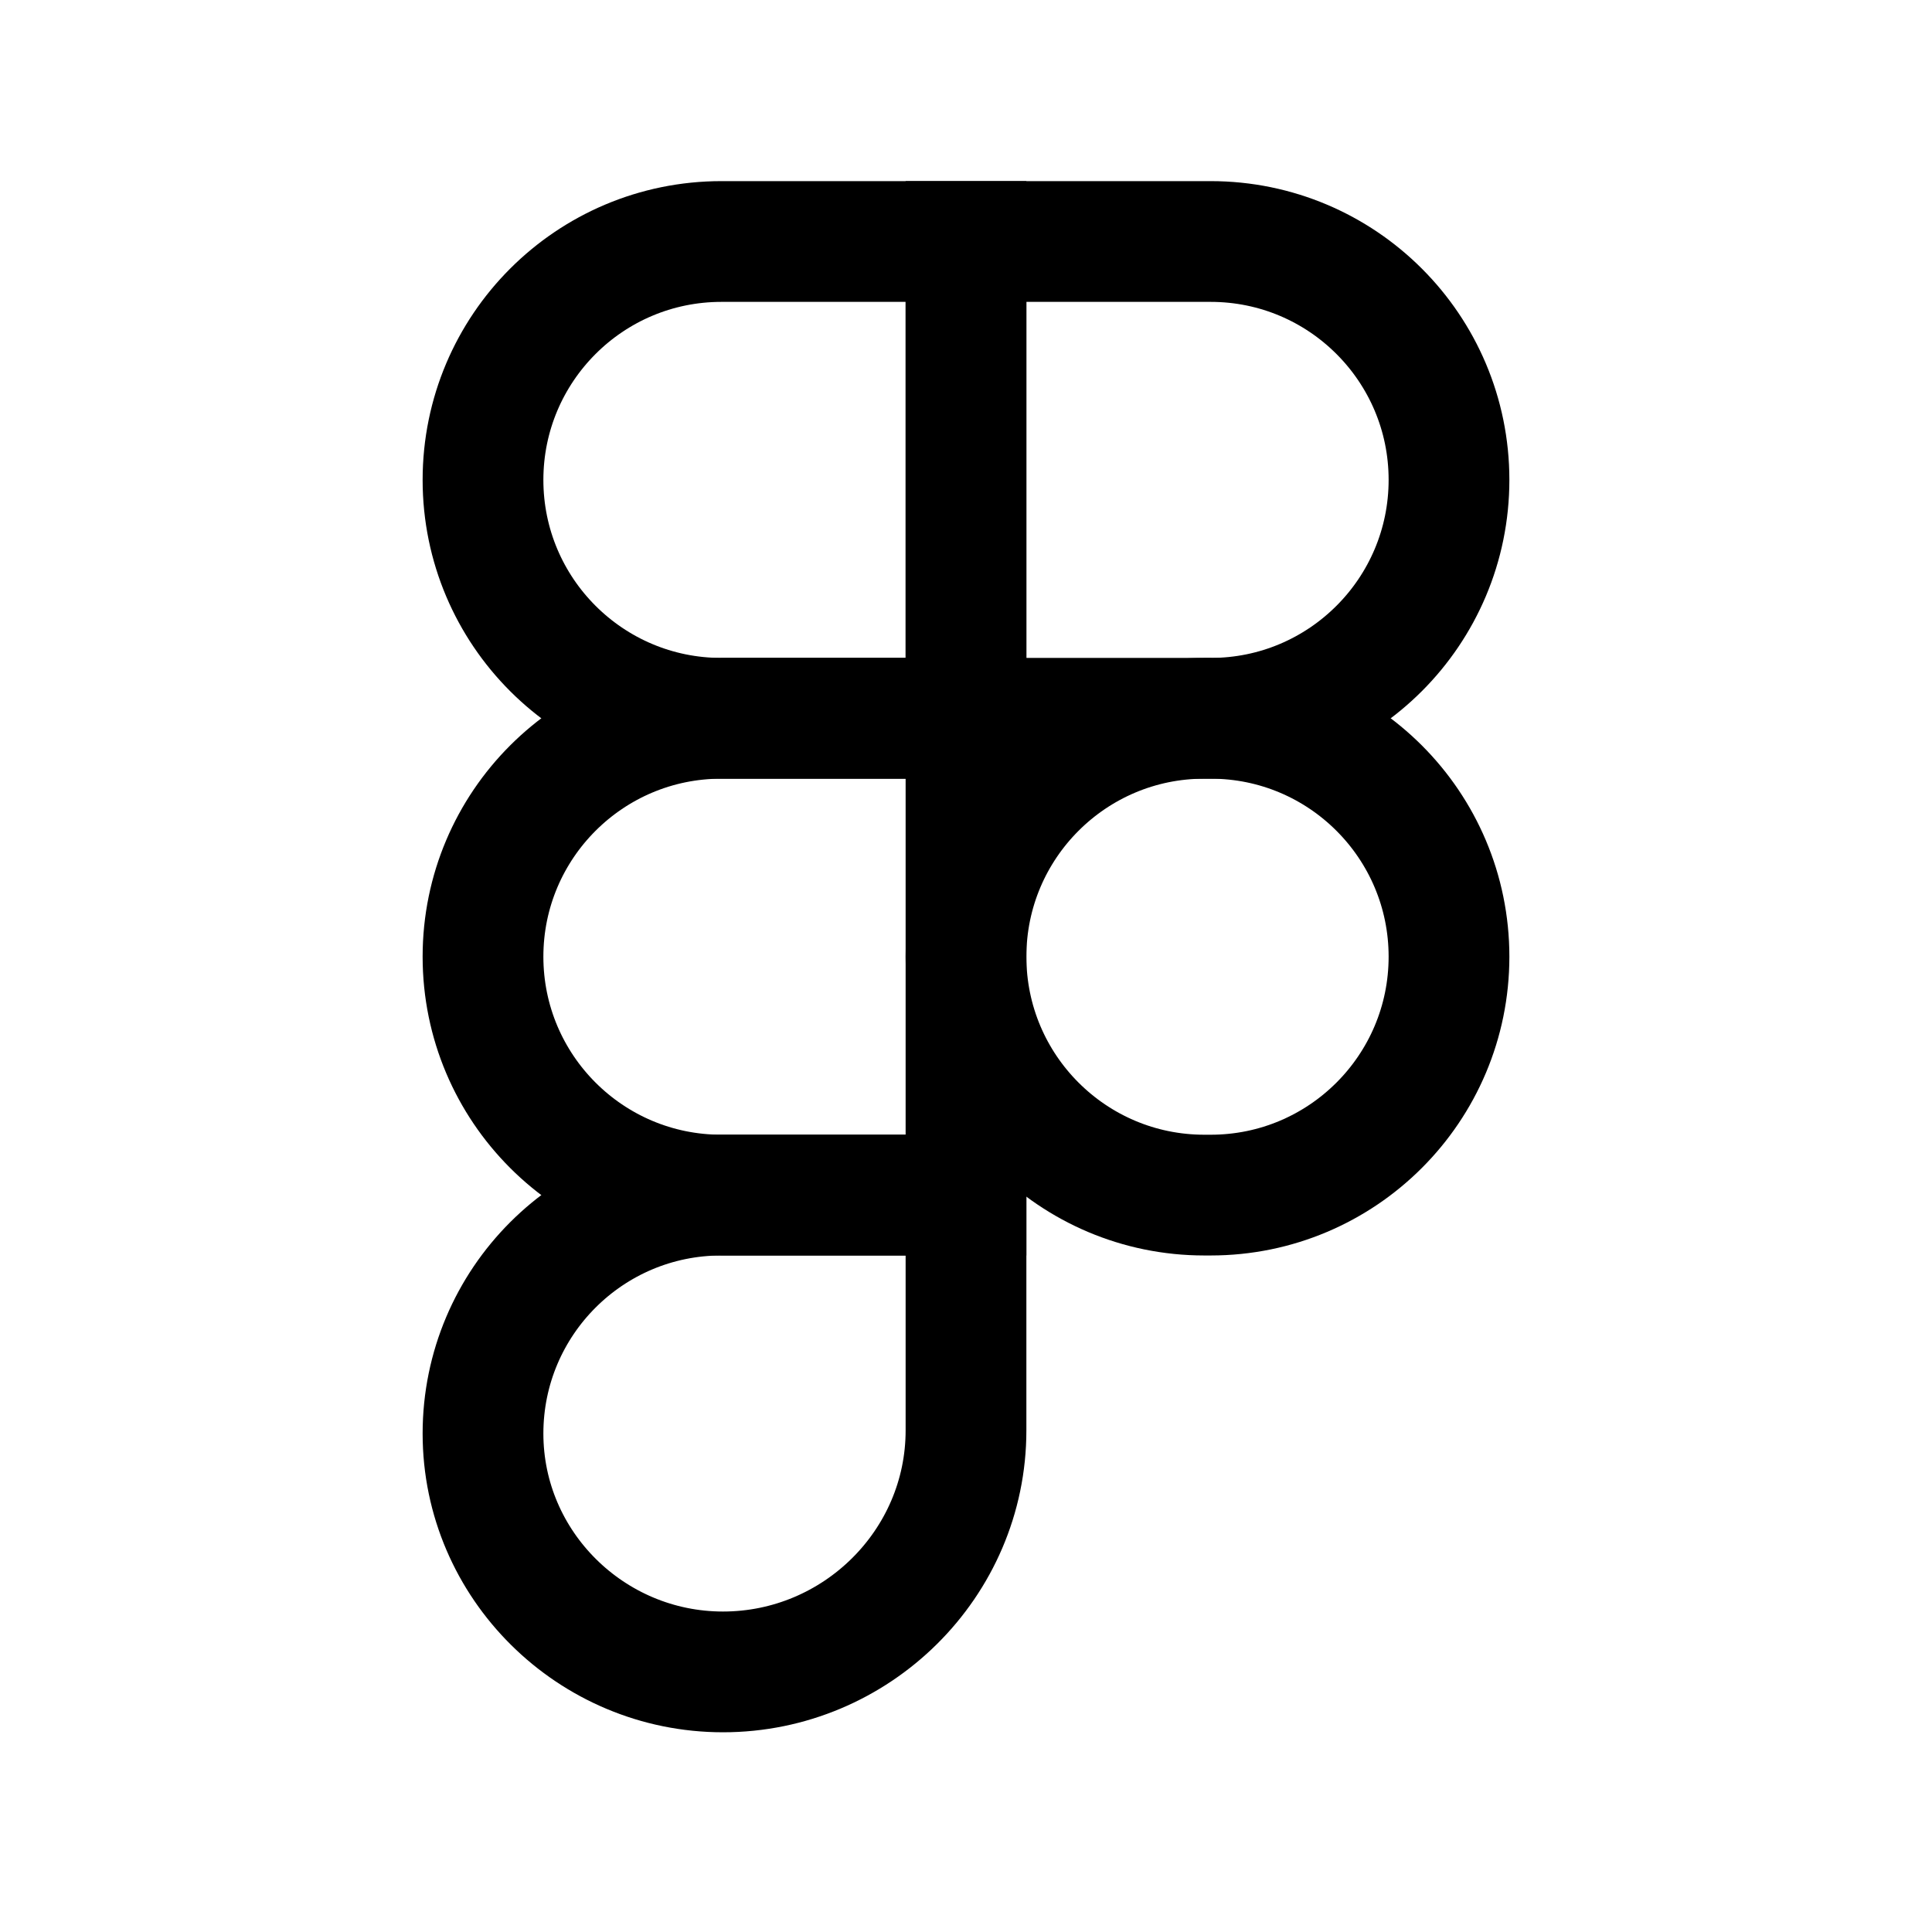 <svg width="24" height="24" viewBox="0 0 24 24" fill="none" xmlns="http://www.w3.org/2000/svg">
<path d="M18 5.961C18 7.597 16.674 8.923 15.039 8.923H12V3H15.039C16.674 3 18 4.326 18 5.961Z" stroke="black" stroke-width="1.5"/>
<path d="M6 5.962C6 7.597 7.326 8.923 8.962 8.923H12V3H8.962C7.326 3 6 4.326 6 5.962Z" stroke="black" stroke-width="1.5"/>
<path d="M6 11.884C6 13.52 7.326 14.846 8.962 14.846H12V8.923H8.962C7.326 8.923 6 10.249 6 11.884Z" stroke="black" stroke-width="1.5"/>
<path d="M6 17.808C6 19.443 7.345 20.769 8.981 20.769C10.637 20.769 12 19.426 12 17.769V14.846H8.962C7.326 14.846 6 16.172 6 17.808Z" stroke="black" stroke-width="1.5"/>
<path d="M12 11.884C12 13.52 13.326 14.846 14.961 14.846H15.039C16.674 14.846 18 13.52 18 11.884C18 10.249 16.674 8.923 15.039 8.923H14.961C13.326 8.923 12 10.249 12 11.884Z" stroke="black" stroke-width="1.5"/>
</svg>
